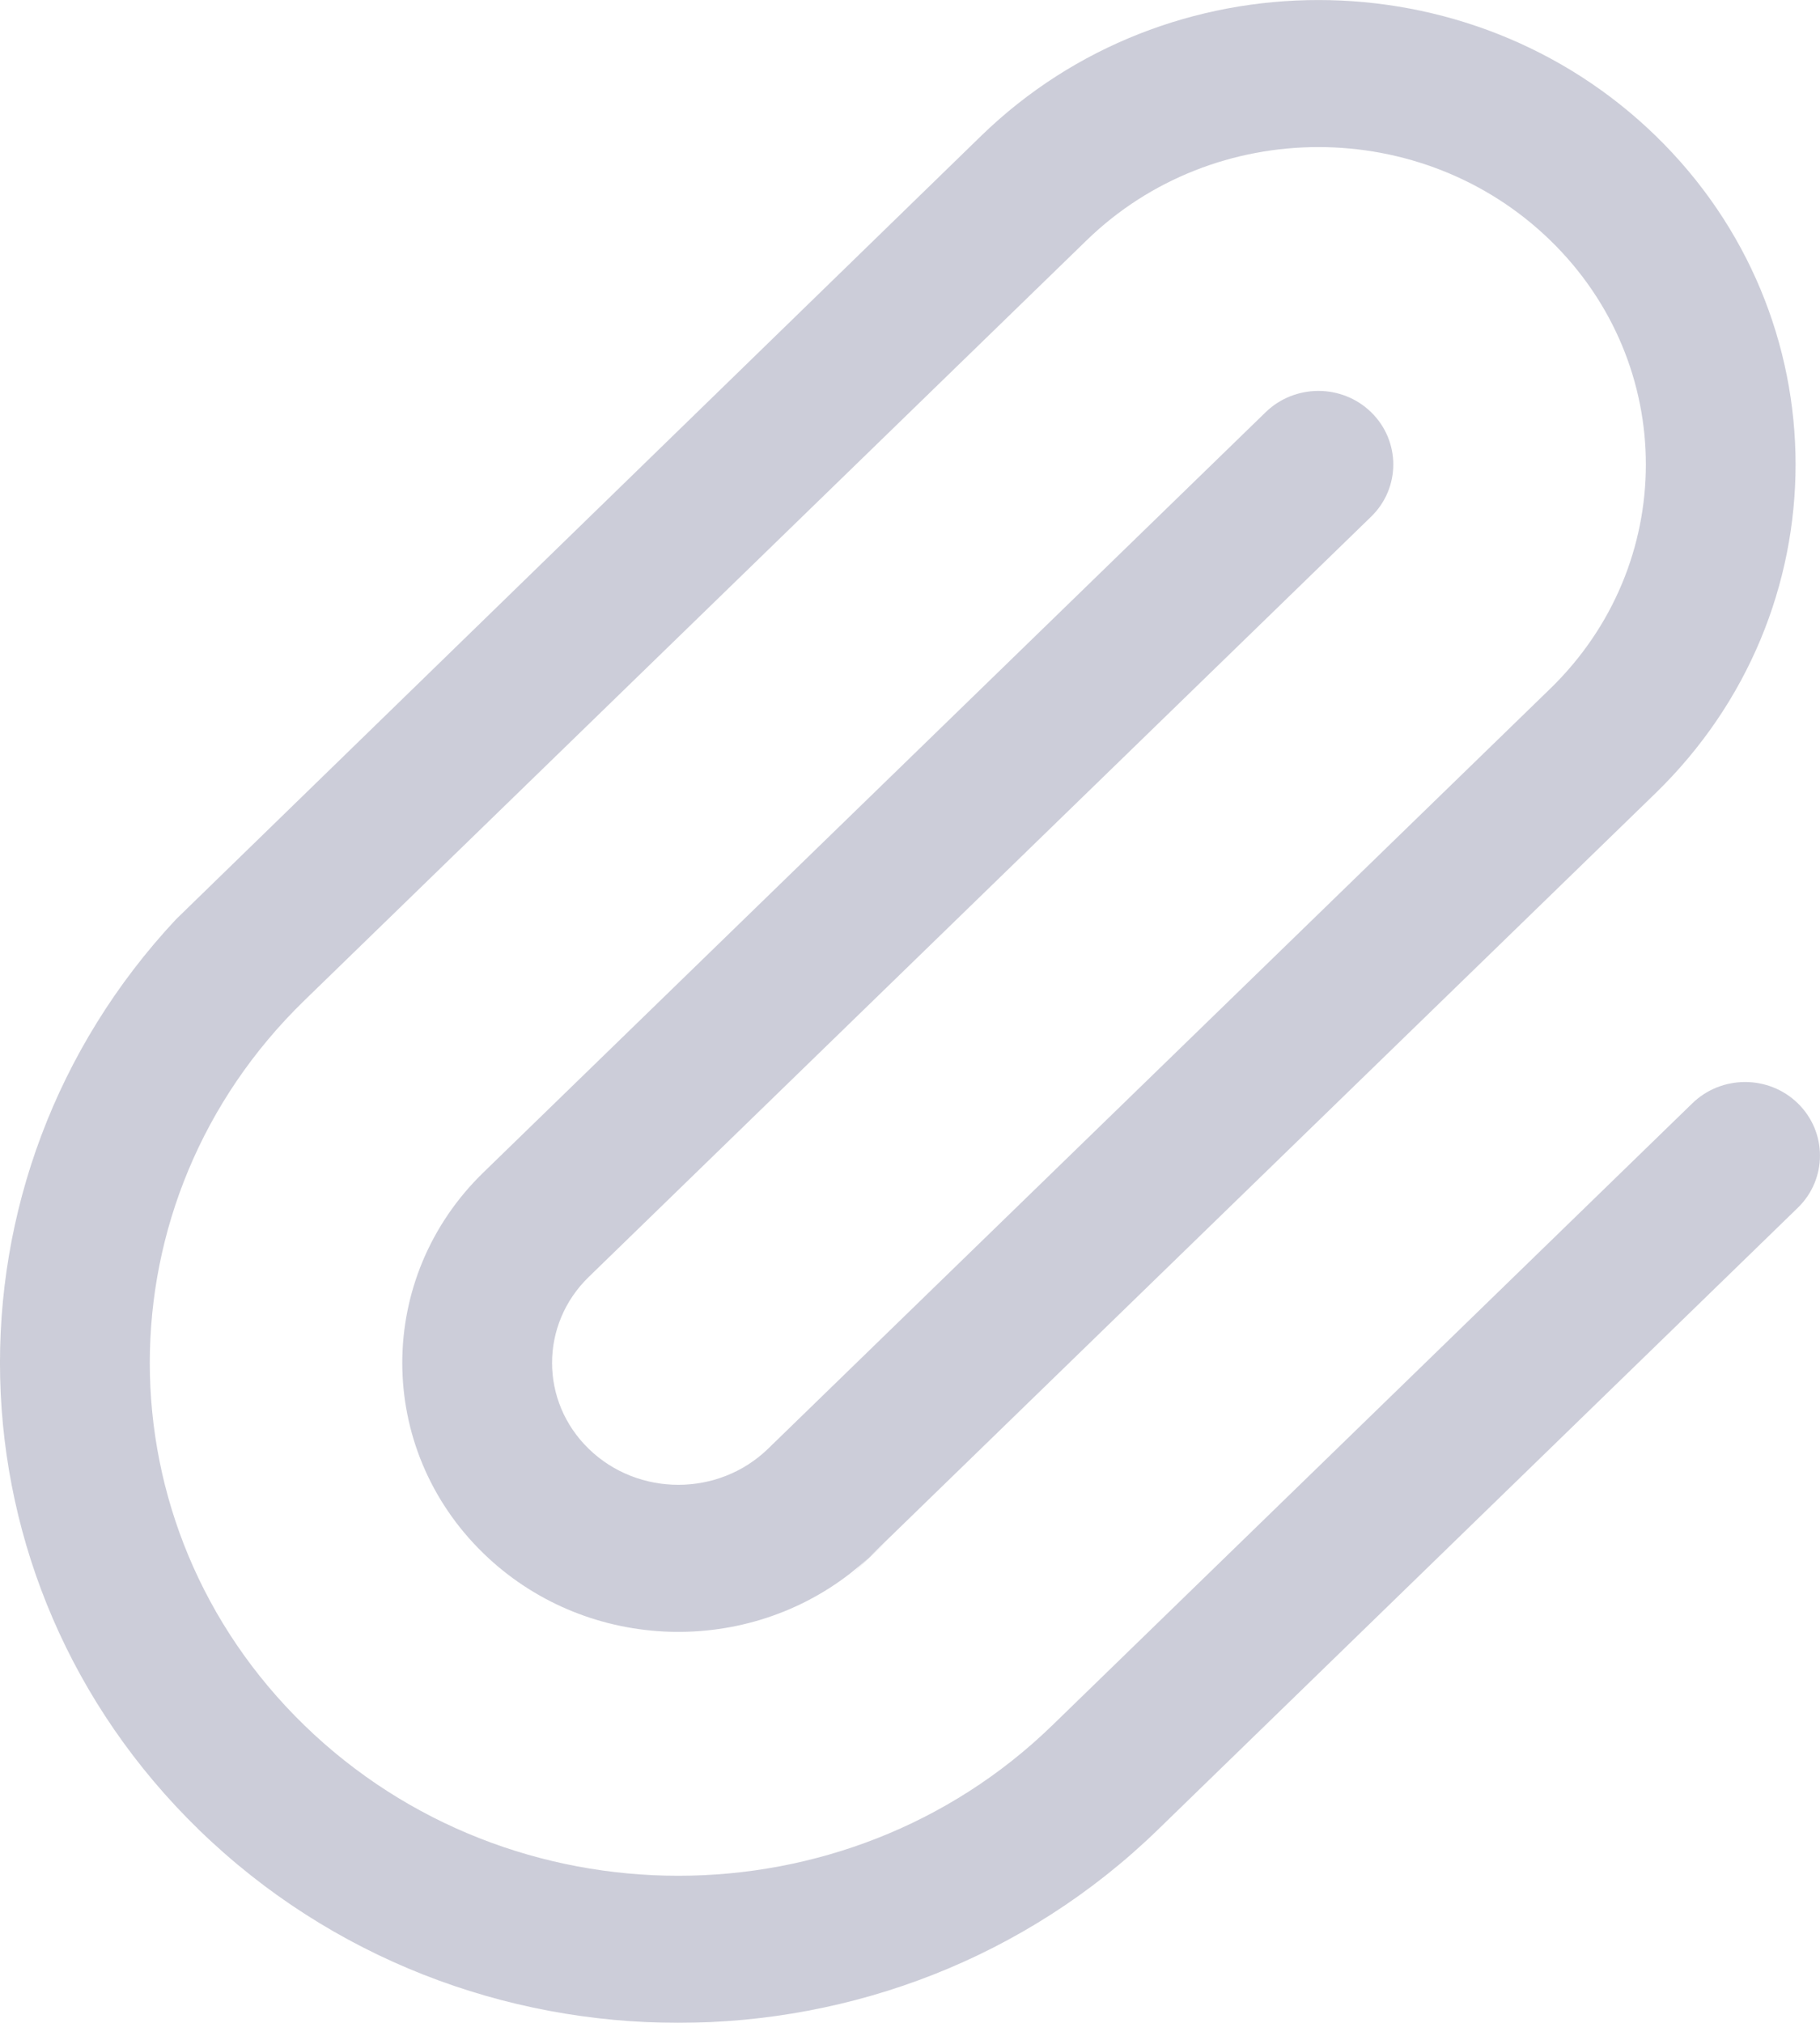 <svg width="18" height="20" viewBox="0 0 18 20" fill="none" xmlns="http://www.w3.org/2000/svg">
<g opacity="0.35">
<path fill-rule="evenodd" clip-rule="evenodd" d="M8.403 15.561C7.33 16.39 5.77 16.319 4.781 15.358C3.711 14.319 3.711 12.631 4.781 11.592L12.518 4.075C12.807 3.795 13.272 3.795 13.56 4.075C13.853 4.36 13.853 4.825 13.56 5.109L5.823 12.625C5.339 13.095 5.339 13.855 5.823 14.325C6.311 14.799 7.106 14.799 7.595 14.325L15.332 6.809C16.593 5.584 16.593 3.601 15.332 2.376C14.066 1.147 12.012 1.147 10.747 2.376L3.01 9.892C0.972 11.872 0.972 15.078 3.01 17.058C5.052 19.042 8.366 19.042 10.408 17.058L16.738 10.908C17.027 10.628 17.492 10.628 17.78 10.908C18.073 11.193 18.073 11.658 17.78 11.942L11.45 18.092C8.831 20.636 4.587 20.636 1.968 18.092C-0.576 15.62 -0.656 11.653 1.741 9.089L9.705 1.342C11.547 -0.447 14.531 -0.447 16.374 1.342C18.22 3.136 18.22 6.048 16.374 7.842L8.415 15.573L8.77 15.238L8.579 15.413C8.522 15.465 8.463 15.514 8.403 15.561Z" fill="#6E7191"/>
</g>
</svg>
